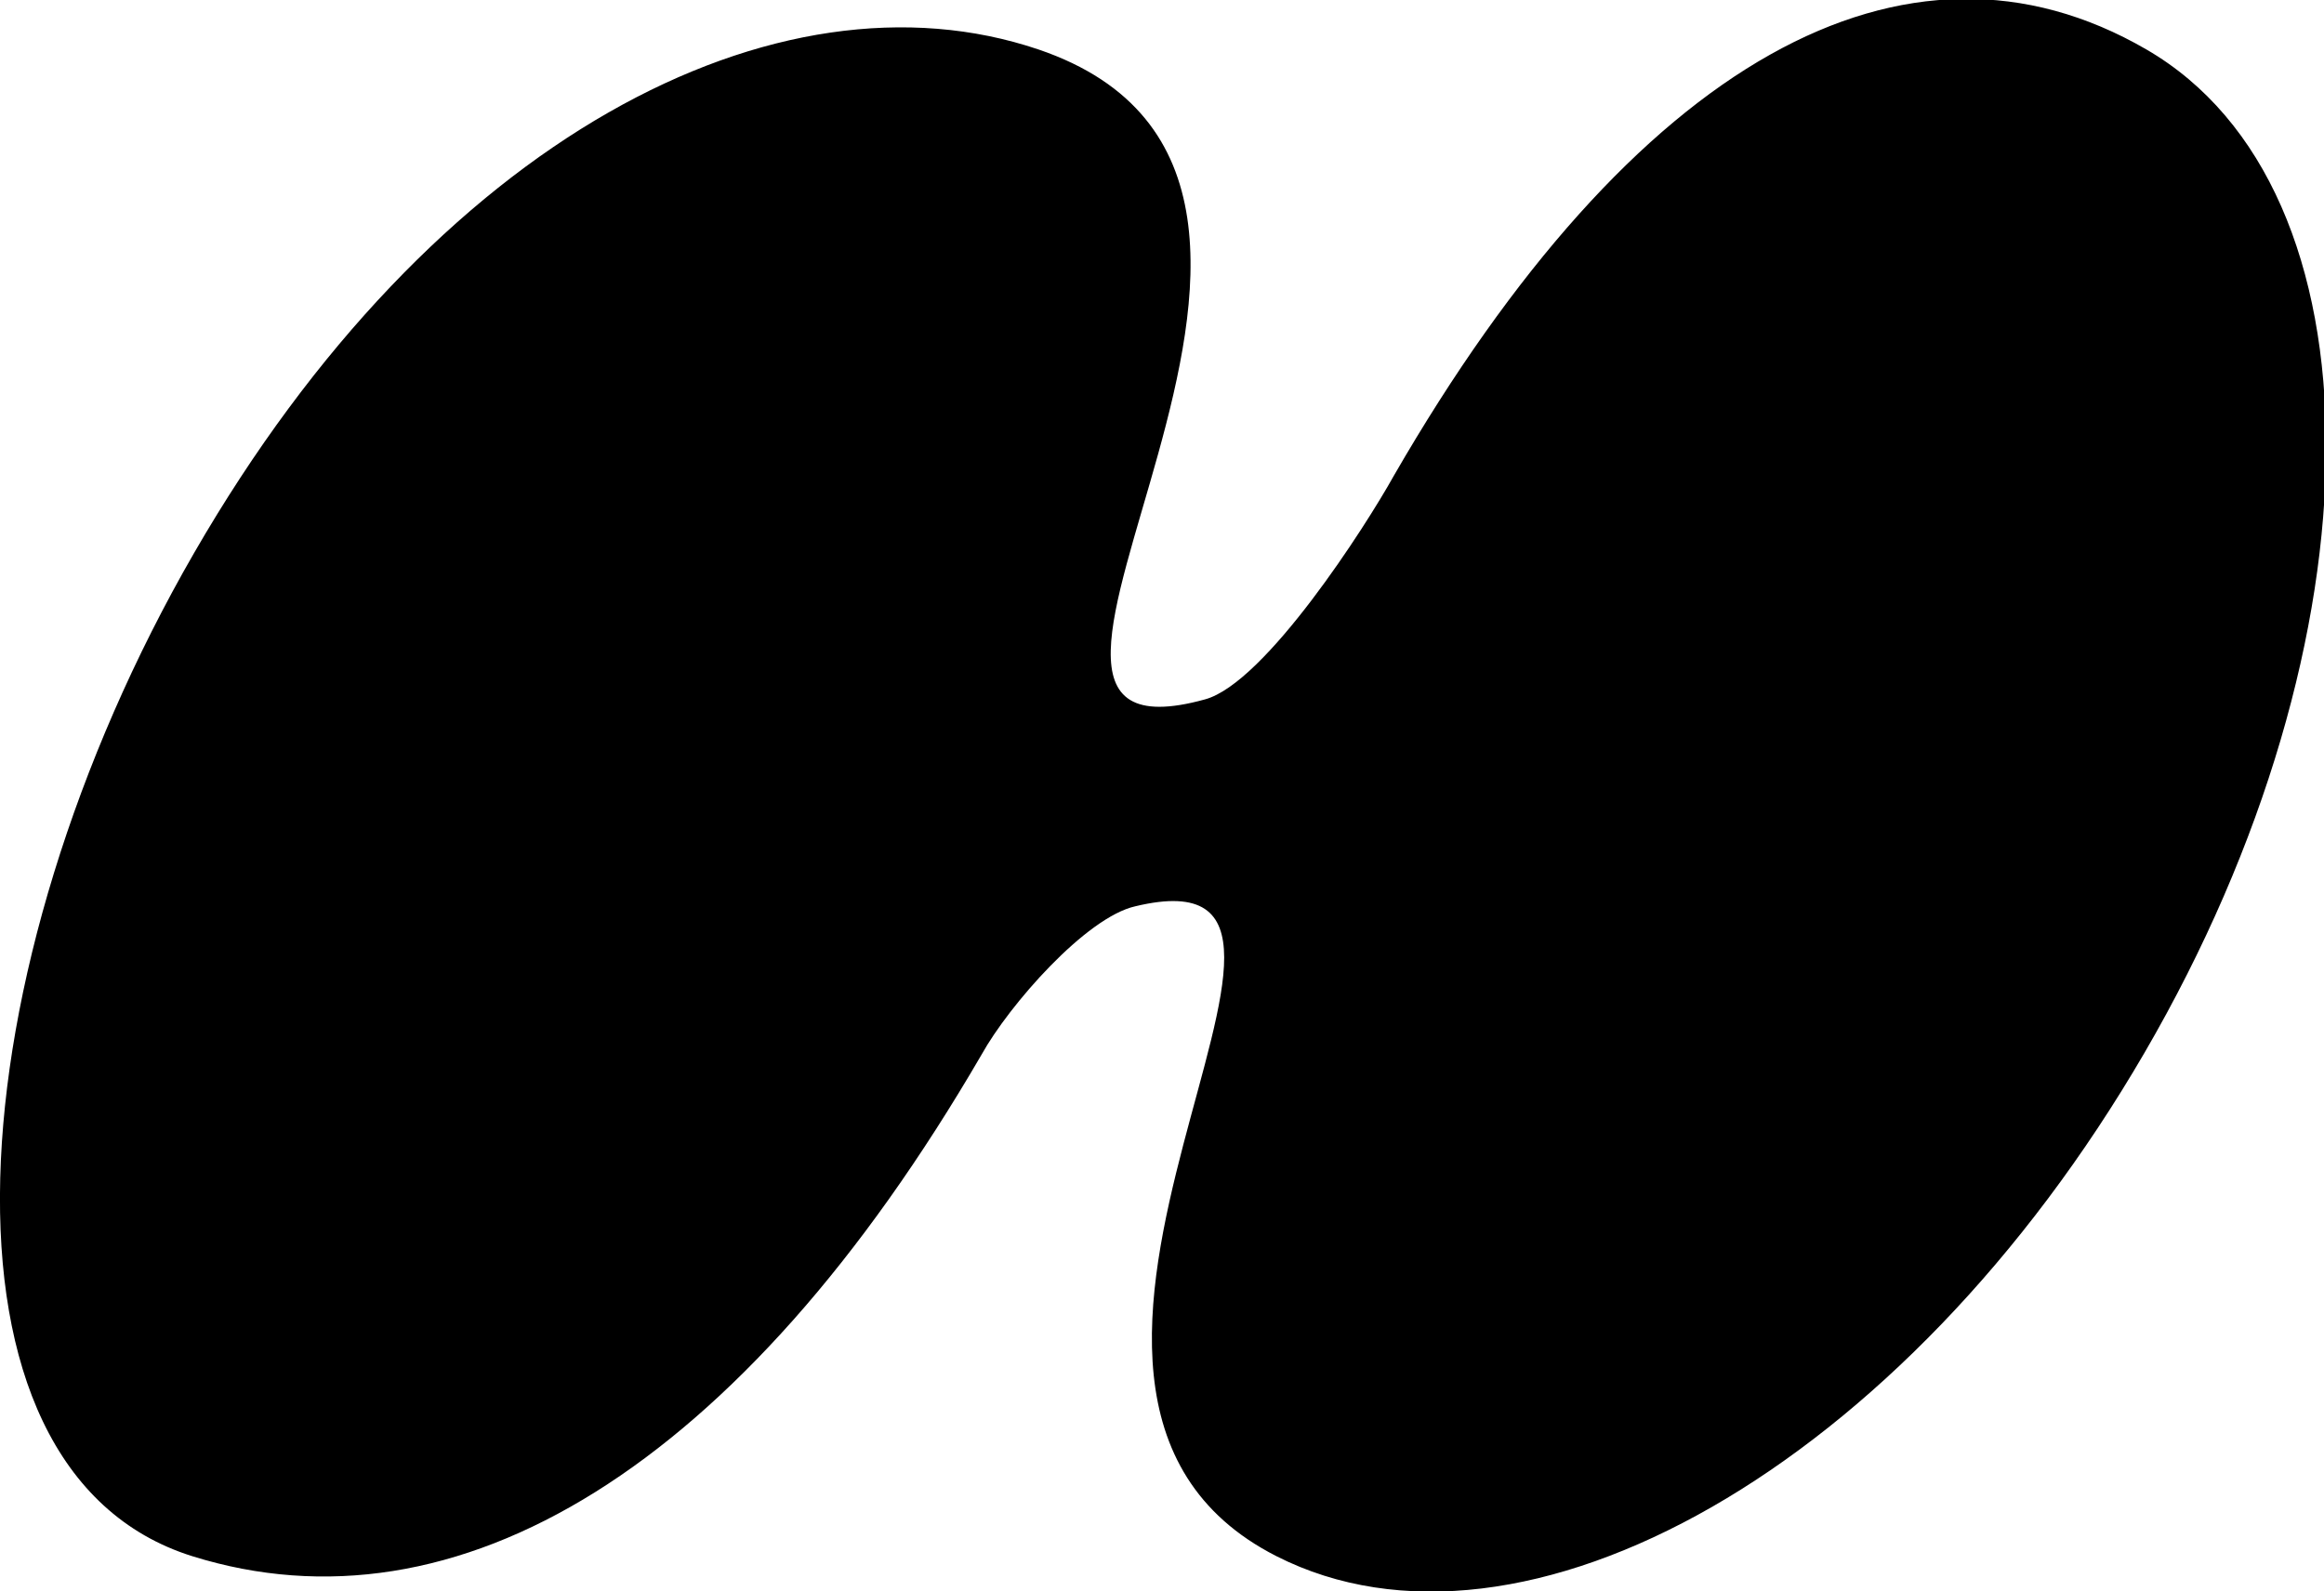 <?xml version="1.0" encoding="utf-8"?>
<!-- Generator: Adobe Illustrator 24.0.1, SVG Export Plug-In . SVG Version: 6.00 Build 0)  -->
<svg version="1.1" id="Layer_1" xmlns="http://www.w3.org/2000/svg" xmlns:xlink="http://www.w3.org/1999/xlink" x="0px" y="0px"
	 viewBox="0 0 126.9 86.9" style="enable-background:new 0 0 126.9 86.9;" xml:space="preserve">
<title>sg-event-icon</title>
<g id="Layer_2_1_">
	<g id="Layer_1-2">
		<path d="M10.5,85c14.4,4.5,29.9-4.7,43.1-27.4c1.5-2.7,5.7-7.5,8.4-8.1C76.6,46,51.8,75.9,69.7,85c13.4,6.8,34.2-4.8,47.4-27.5
			s13.2-47.2,0.1-54.8s-28,0.6-41.1,23.3c-1.5,2.7-7,11.3-10.3,12.2C49.9,42.6,77.9,9.9,56.7,2.7c-14.2-4.8-33,4.8-46.1,27.5
			S-4.5,80.3,10.5,85z"/>
	</g>
</g>
</svg>
